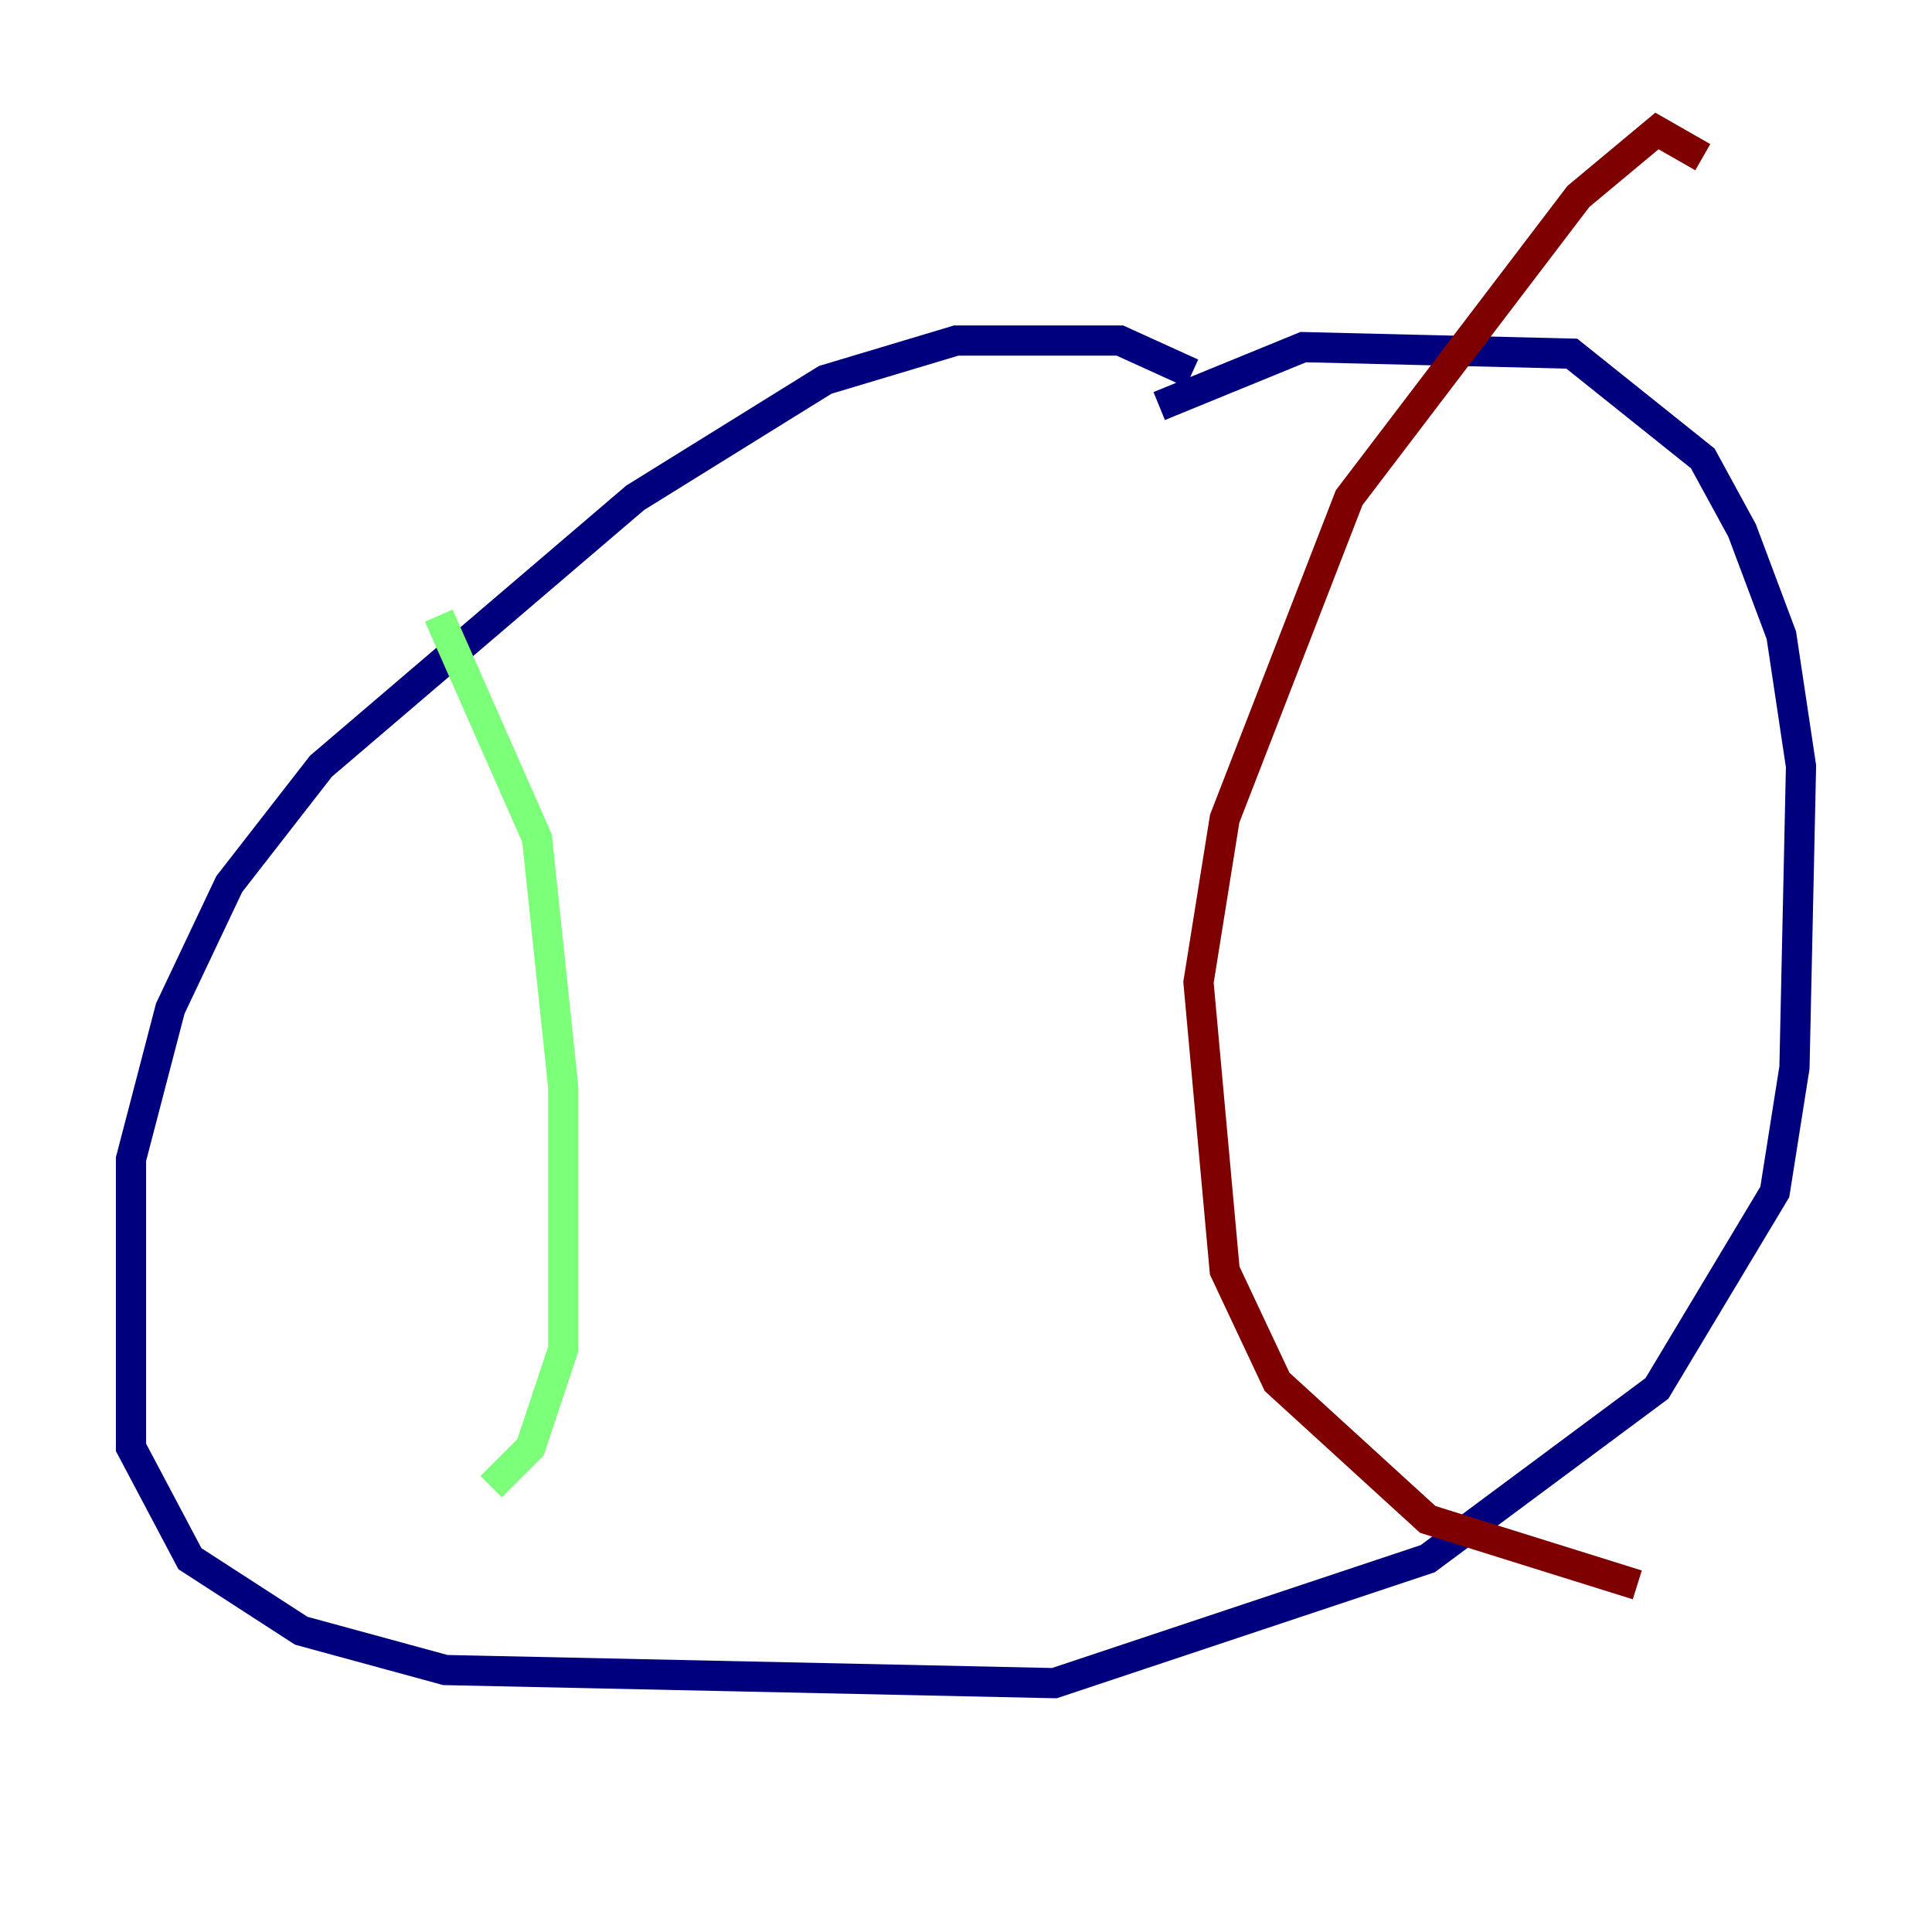 <?xml version="1.0" encoding="utf-8" ?>
<svg baseProfile="tiny" height="128" version="1.2" viewBox="0,0,128,128" width="128" xmlns="http://www.w3.org/2000/svg" xmlns:ev="http://www.w3.org/2001/xml-events" xmlns:xlink="http://www.w3.org/1999/xlink"><defs /><polyline fill="none" points="78.969,24.732 74.197,22.563 63.349,22.563 54.671,25.166 42.088,32.976 21.261,50.766 15.186,58.576 11.281,66.82 8.678,76.8 8.678,95.891 12.583,103.268 19.959,108.041 29.505,110.644 69.858,111.512 94.59,103.268 109.776,91.986 117.586,78.969 118.888,70.725 119.322,50.766 118.02,42.088 115.417,35.146 112.814,30.373 104.136,23.43 86.346,22.997 76.8,26.902" stroke="#00007f" stroke-width="2" /><polyline fill="none" points="29.071,40.786 35.58,55.539 37.315,72.027 37.315,89.383 35.146,95.891 32.542,98.495" stroke="#7cff79" stroke-width="2" /><polyline fill="none" points="112.814,10.414 109.776,8.678 104.57,13.017 89.383,32.976 81.139,54.237 79.403,65.085 81.139,84.176 84.61,91.552 94.59,100.664 108.475,105.003" stroke="#7f0000" stroke-width="2" /></svg>